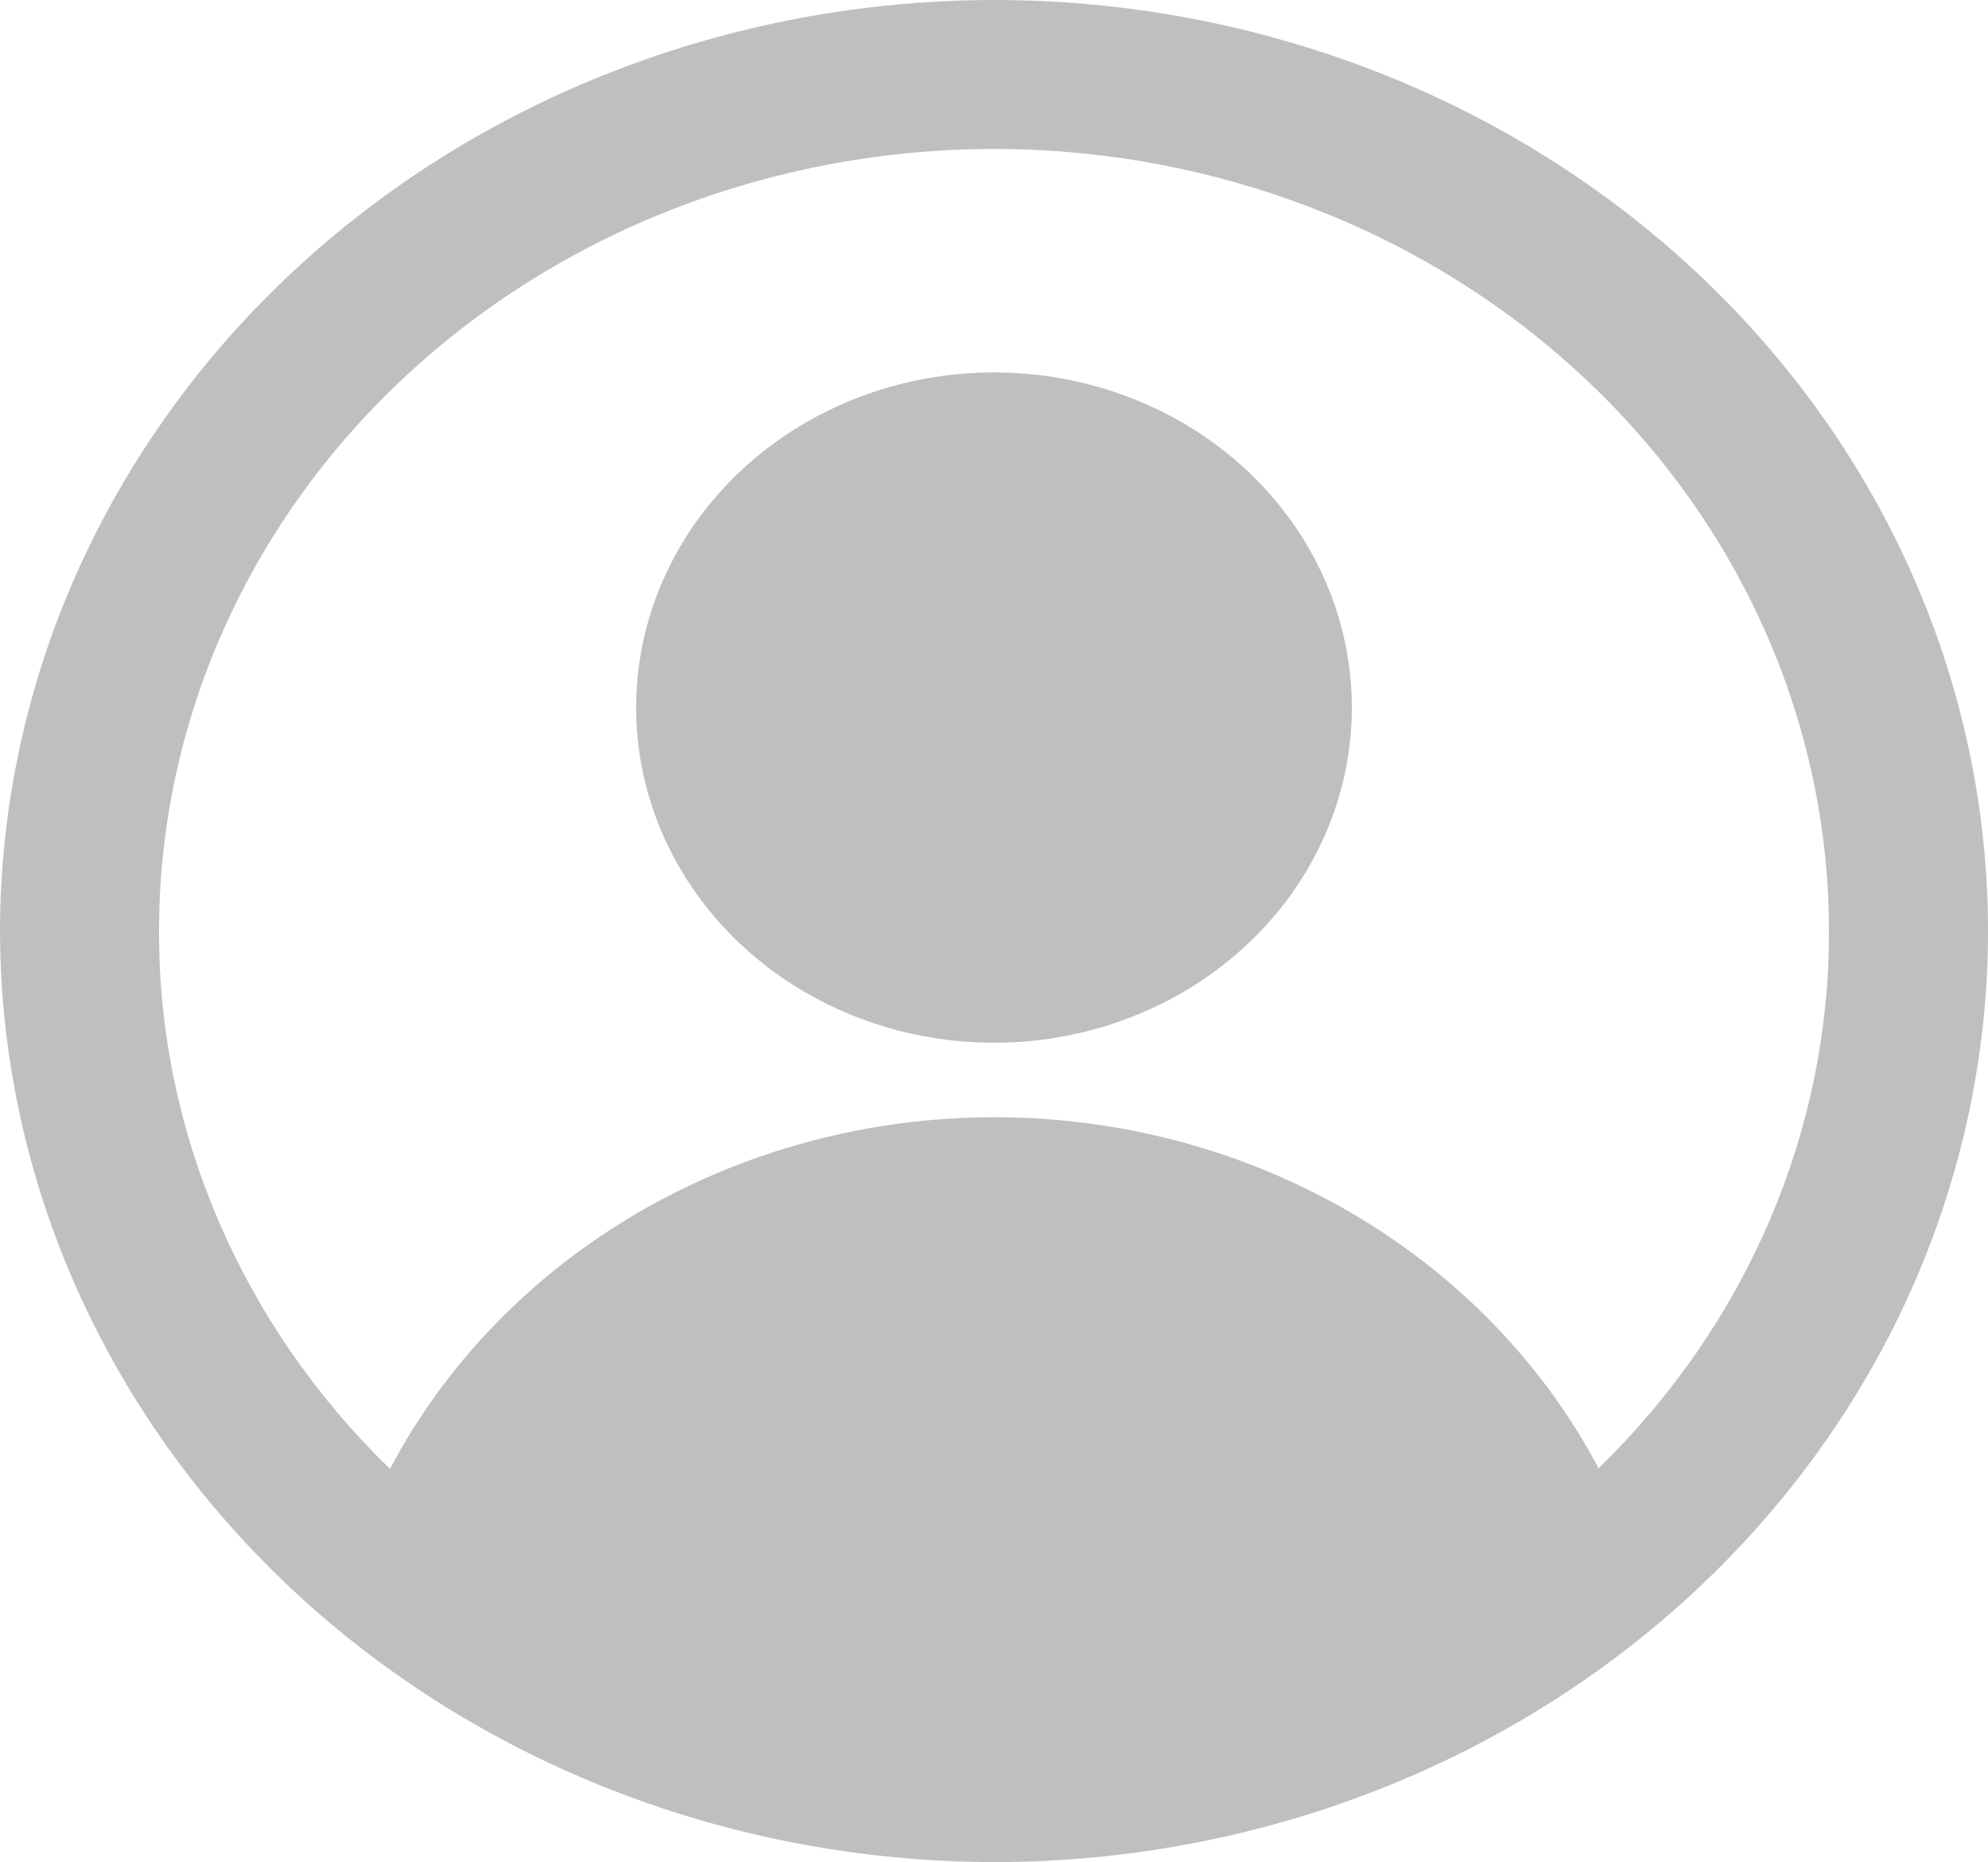 <?xml version="1.0" encoding="UTF-8" standalone="no"?><svg width='236' height='221' viewBox='0 0 236 221' fill='none' xmlns='http://www.w3.org/2000/svg'>
<path d='M118 0C86.715 0.033 56.722 11.685 34.6 32.401C12.478 53.117 0.035 81.204 0 110.5C0.052 139.791 12.501 167.869 34.619 188.581C56.737 209.293 86.721 220.951 118 221C149.296 221 179.309 209.358 201.439 188.635C223.568 167.913 236 139.806 236 110.5C236 81.194 223.568 53.087 201.439 32.365C179.309 11.642 149.296 0 118 0ZM189.772 174.263C183.145 161.746 172.914 151.212 160.234 143.849C147.554 136.487 132.929 132.59 118.01 132.597C103.09 132.605 88.469 136.516 75.798 143.891C63.126 151.266 52.907 161.81 46.294 174.334C28.65 157.197 18.818 134.304 18.88 110.5C18.88 85.883 29.323 62.273 47.912 44.866C66.5 27.459 91.712 17.68 118 17.68C144.288 17.68 169.5 27.459 188.088 44.866C206.677 62.273 217.12 85.883 217.12 110.5C217.179 134.271 207.373 157.134 189.772 174.263ZM118 44.2C109.598 44.2 101.385 46.533 94.399 50.904C87.414 55.275 81.969 61.488 78.754 68.757C75.538 76.026 74.697 84.024 76.336 91.741C77.975 99.457 82.021 106.545 87.962 112.109C93.903 117.672 101.472 121.461 109.713 122.996C117.953 124.531 126.494 123.743 134.256 120.732C142.019 117.721 148.653 112.622 153.321 106.081C157.989 99.539 160.48 91.848 160.48 83.98C160.48 78.756 159.381 73.583 157.246 68.757C155.112 63.931 151.983 59.545 148.038 55.851C144.093 52.157 139.41 49.227 134.256 47.228C129.102 45.229 123.579 44.2 118 44.2Z' fill='black' fill-opacity='0.25'/>
</svg>
